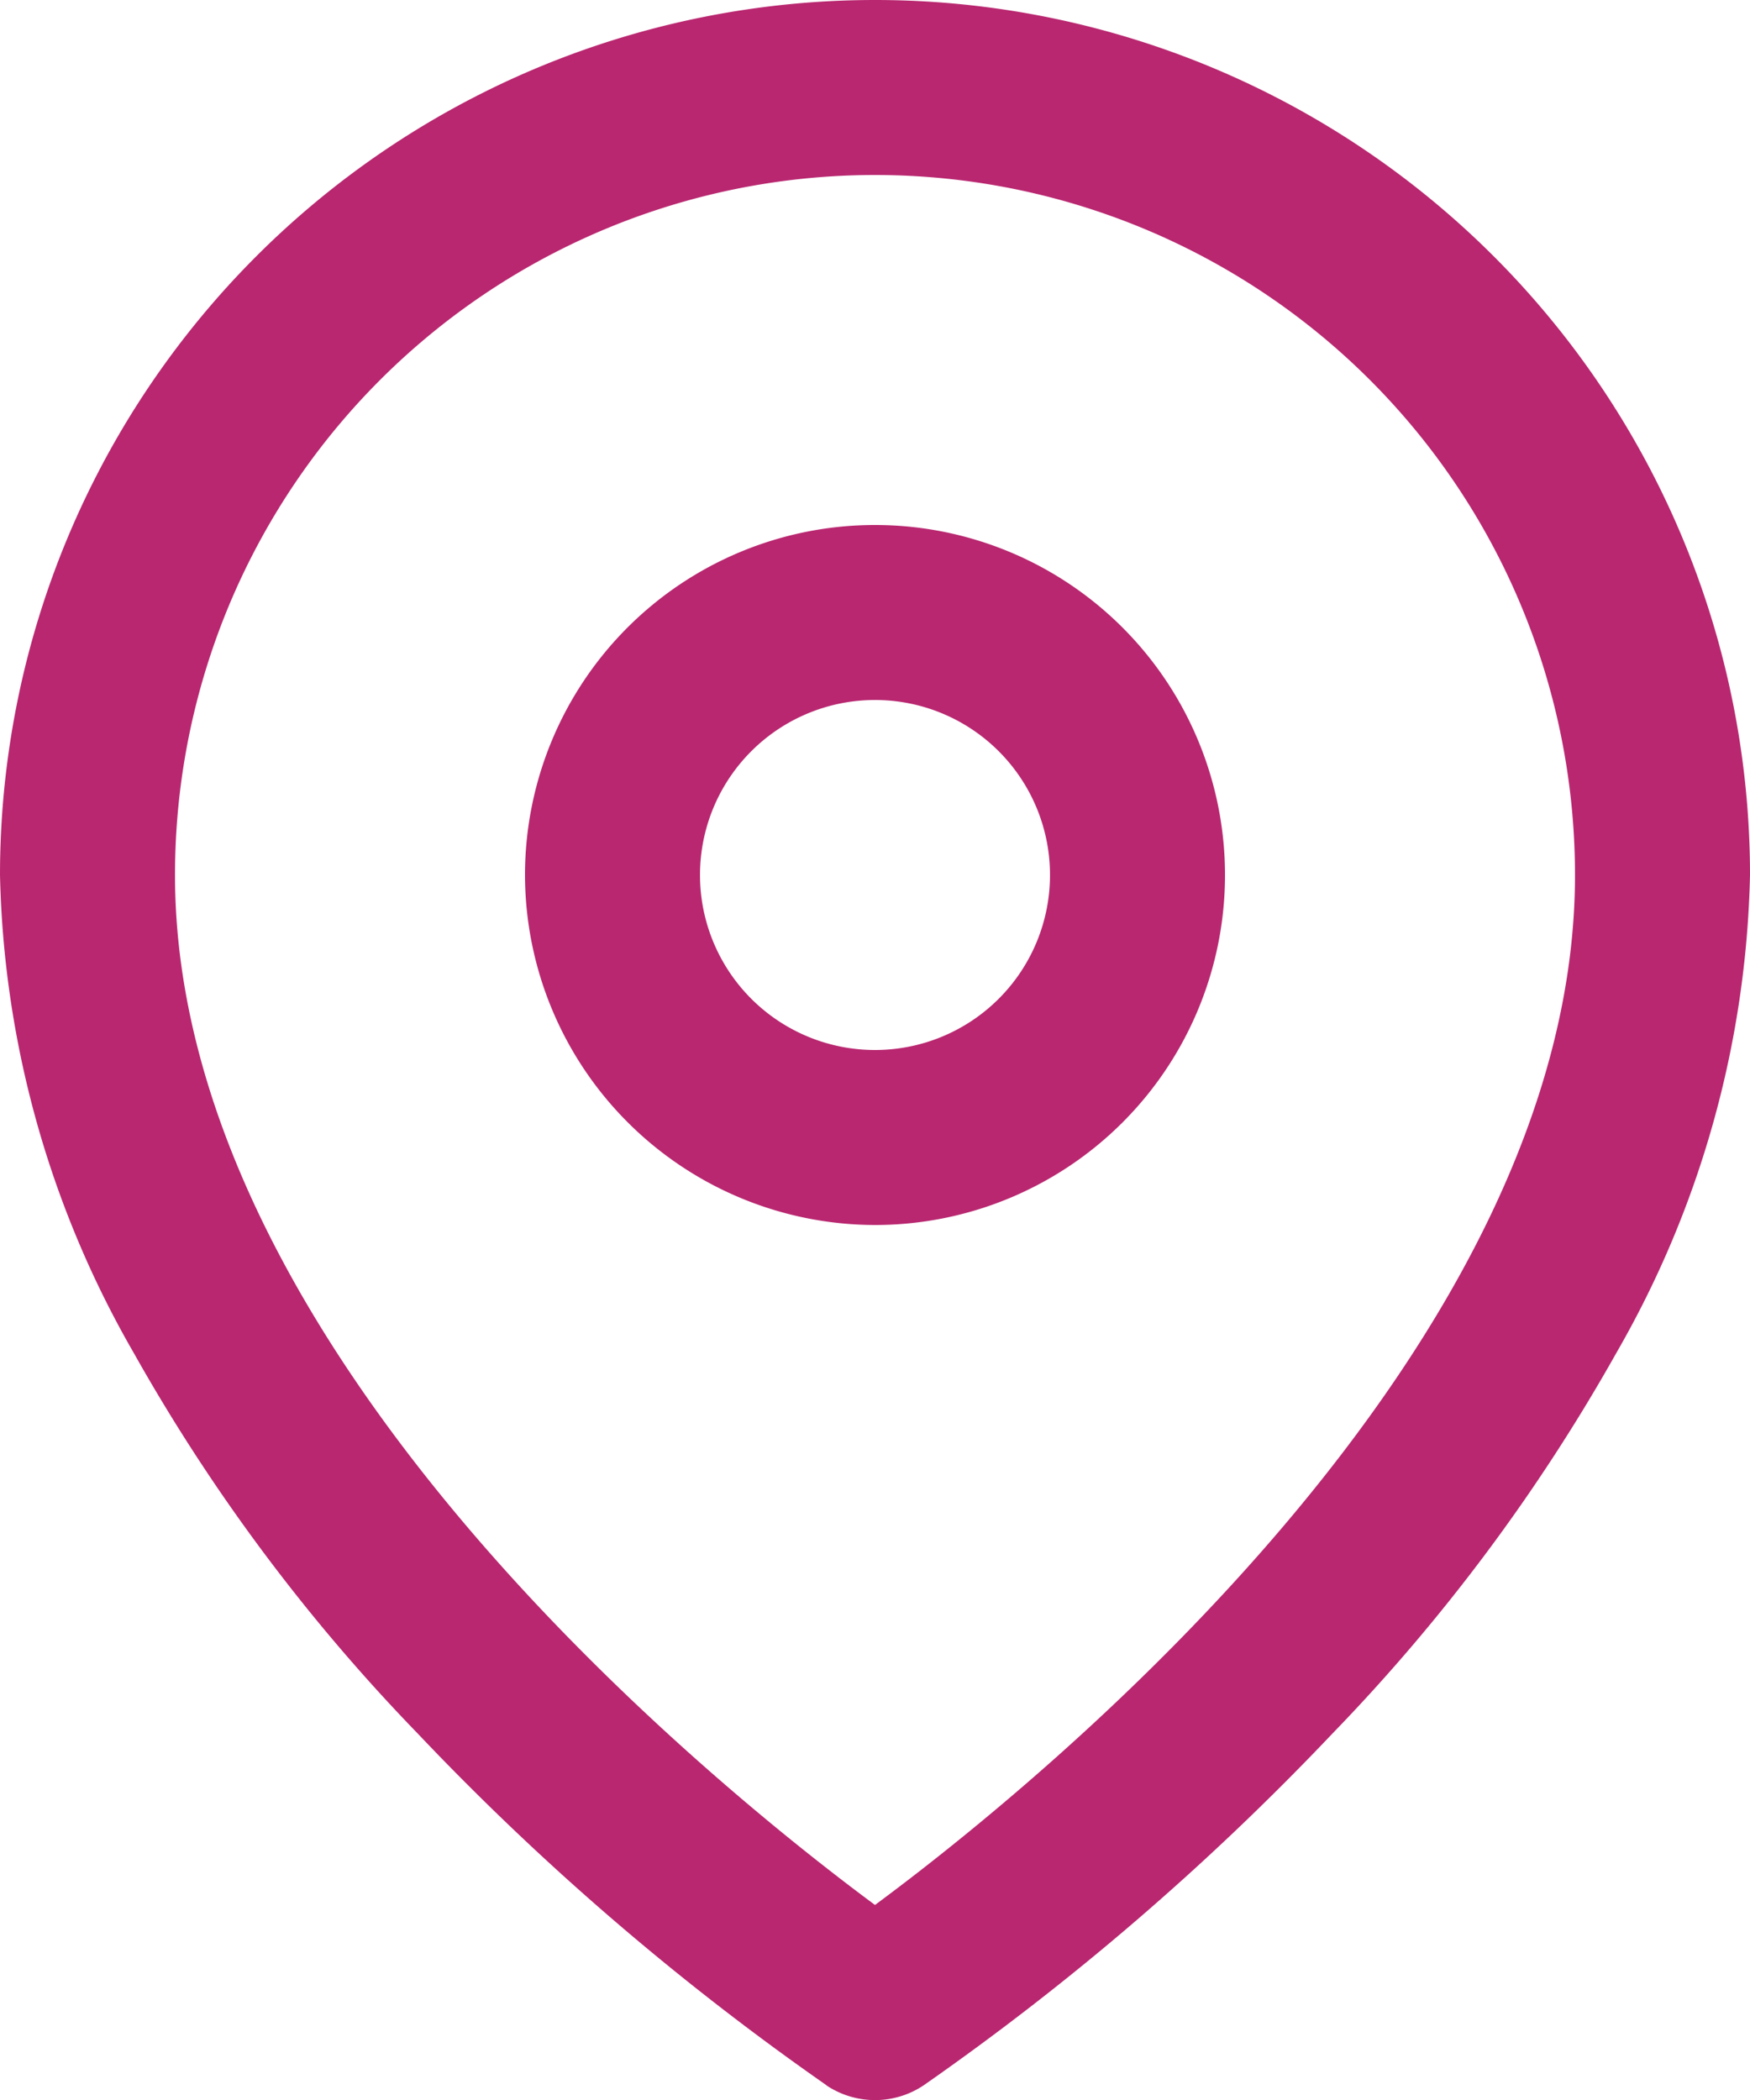 <svg xmlns="http://www.w3.org/2000/svg" width="20" height="24" fill="none"><path fill="#B92770" d="M9.445 23.831a30.392 30.392 0 0 1-4.671-4.019 21.113 21.113 0 0 1-3.246-4.351A11.423 11.423 0 0 1 0 10a10 10 0 0 1 20 0 11.42 11.42 0 0 1-1.528 5.463 21.11 21.11 0 0 1-3.246 4.351 30.403 30.403 0 0 1-4.671 4.019 1 1 0 0 1-1.11 0v-.002ZM2 10c0 5.414 6.1 10.364 8 11.771 1.9-1.406 8-6.356 8-11.771a8 8 0 0 0-16 0Zm4 0a4 4 0 1 1 4 4 4.007 4.007 0 0 1-4-4Zm2 0a2 2 0 1 0 4 0 2 2 0 0 0-4 0Z"/></svg>